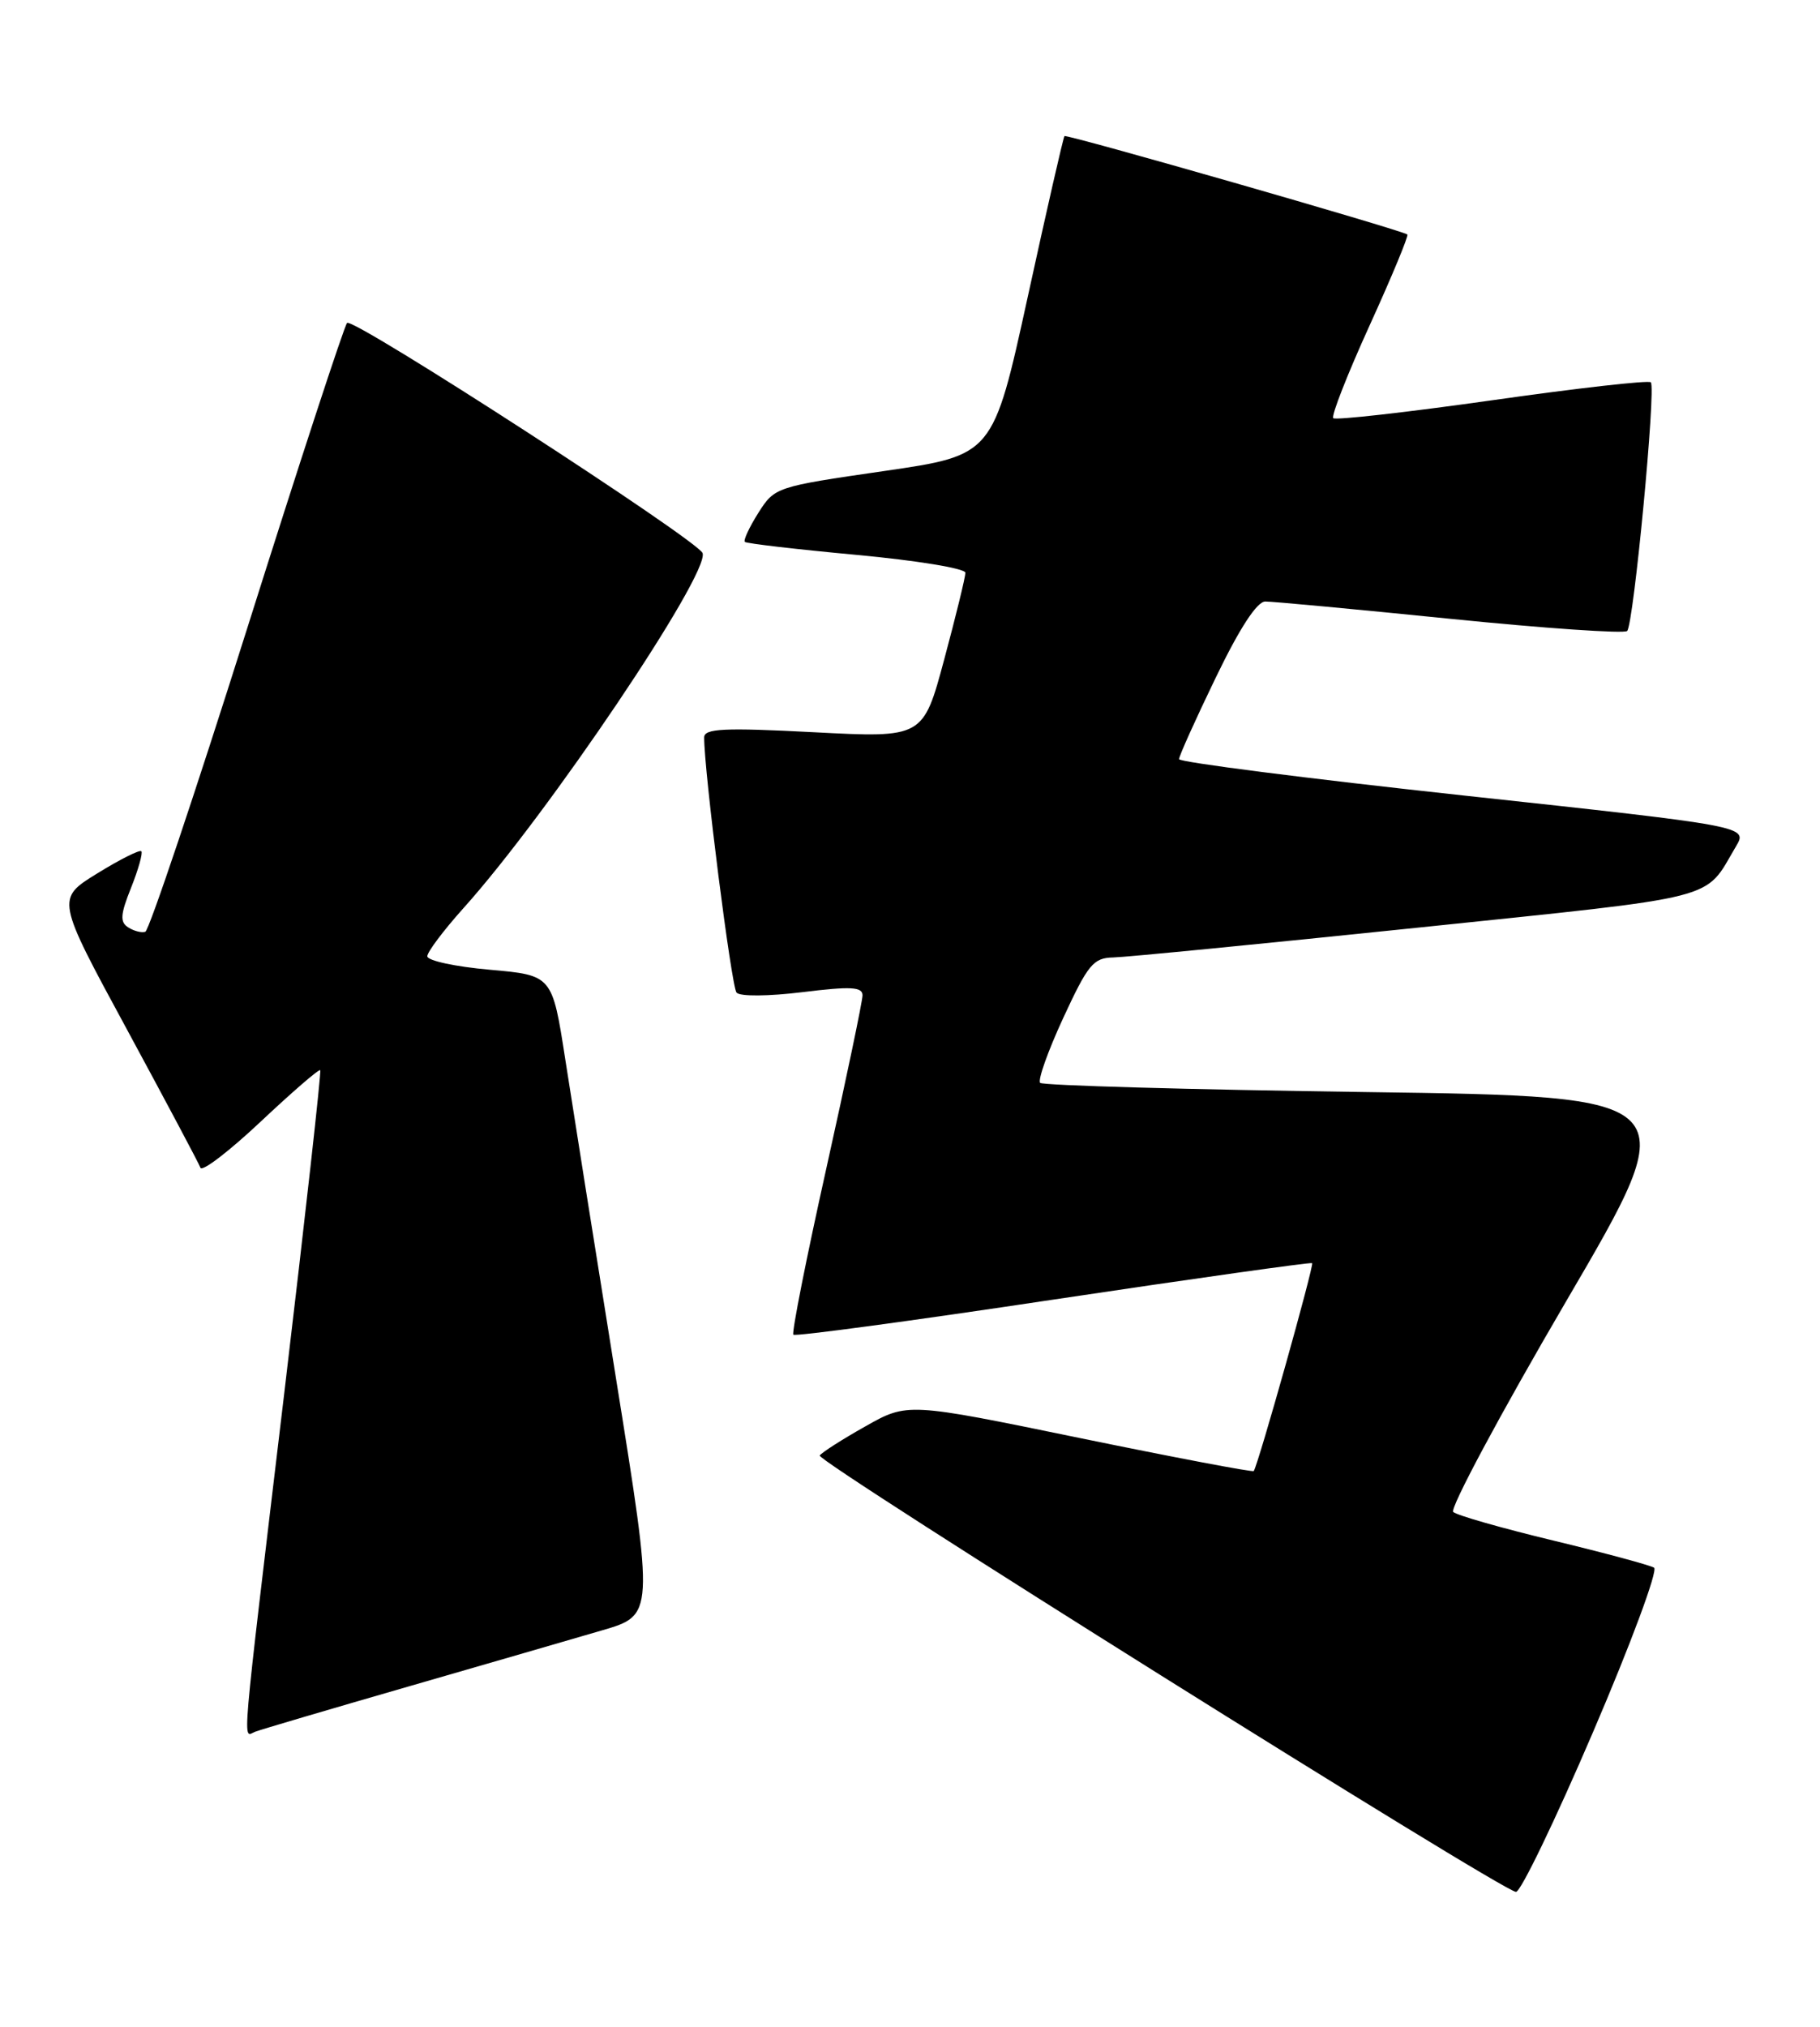 <?xml version="1.0" encoding="UTF-8" standalone="no"?>
<!DOCTYPE svg PUBLIC "-//W3C//DTD SVG 1.1//EN" "http://www.w3.org/Graphics/SVG/1.1/DTD/svg11.dtd" >
<svg xmlns="http://www.w3.org/2000/svg" xmlns:xlink="http://www.w3.org/1999/xlink" version="1.1" viewBox="0 0 230 256">
 <g >
 <path fill="currentColor"
d=" M 201.31 218.80 C 206.08 207.69 209.55 198.34 209.03 198.02 C 208.51 197.70 202.77 196.15 196.29 194.59 C 189.81 193.03 184.12 191.41 183.65 190.98 C 183.19 190.56 189.61 178.57 197.93 164.35 C 213.06 138.50 213.06 138.50 172.55 137.94 C 150.27 137.63 131.77 137.11 131.45 136.78 C 131.12 136.45 132.43 132.77 134.36 128.59 C 137.50 121.81 138.17 120.99 140.68 120.94 C 142.23 120.91 159.58 119.21 179.23 117.17 C 218.01 113.13 215.29 113.82 219.37 106.93 C 220.90 104.37 220.90 104.37 184.95 100.48 C 165.18 98.34 149.00 96.27 149.00 95.89 C 149.00 95.50 151.09 90.86 153.64 85.59 C 156.63 79.39 158.84 75.99 159.89 75.98 C 160.77 75.97 171.28 76.95 183.24 78.16 C 195.20 79.37 205.27 80.06 205.63 79.70 C 206.45 78.88 209.30 48.96 208.62 48.29 C 208.34 48.01 199.31 49.03 188.56 50.56 C 177.80 52.08 168.77 53.10 168.49 52.82 C 168.21 52.54 170.28 47.26 173.09 41.09 C 175.90 34.92 178.04 29.76 177.85 29.62 C 177.02 29.03 134.76 16.91 134.52 17.19 C 134.37 17.36 132.28 26.50 129.88 37.50 C 125.50 57.50 125.50 57.50 111.71 59.50 C 98.04 61.48 97.90 61.53 95.83 64.79 C 94.69 66.60 93.92 68.25 94.13 68.45 C 94.33 68.65 100.69 69.39 108.25 70.09 C 115.81 70.79 122.00 71.80 122.00 72.35 C 122.00 72.89 120.80 77.81 119.33 83.27 C 116.66 93.21 116.66 93.21 102.83 92.49 C 91.48 91.90 89.00 92.02 88.99 93.14 C 88.96 97.29 92.43 124.64 93.08 125.38 C 93.52 125.88 97.09 125.85 101.43 125.32 C 107.52 124.57 109.00 124.65 109.00 125.72 C 109.00 126.45 106.94 136.30 104.42 147.61 C 101.90 158.91 100.03 168.36 100.26 168.59 C 100.50 168.83 115.27 166.84 133.09 164.16 C 150.92 161.49 165.64 159.42 165.82 159.55 C 166.10 159.77 159.00 185.04 158.44 185.81 C 158.32 185.98 148.42 184.10 136.45 181.64 C 114.68 177.16 114.68 177.16 109.34 180.18 C 106.40 181.83 103.82 183.49 103.59 183.85 C 103.14 184.58 189.87 238.92 191.58 238.97 C 192.17 238.99 196.55 229.91 201.31 218.80 Z  M 51.50 213.06 C 61.40 210.20 72.46 207.00 76.07 205.94 C 82.65 204.02 82.65 204.02 77.87 174.26 C 75.24 157.89 72.35 139.71 71.44 133.84 C 69.79 123.19 69.79 123.19 61.90 122.49 C 57.55 122.11 54.00 121.34 54.00 120.79 C 54.00 120.24 56.06 117.51 58.57 114.71 C 69.22 102.87 89.67 72.52 88.79 69.87 C 88.26 68.28 44.58 40.01 43.86 40.79 C 43.50 41.18 37.80 58.58 31.21 79.46 C 24.61 100.35 18.83 117.55 18.36 117.70 C 17.89 117.85 16.91 117.60 16.20 117.14 C 15.14 116.47 15.21 115.51 16.57 112.12 C 17.49 109.81 18.07 107.74 17.86 107.52 C 17.64 107.31 15.13 108.57 12.28 110.33 C 7.09 113.53 7.09 113.53 16.03 130.01 C 20.94 139.08 25.13 146.95 25.33 147.50 C 25.53 148.05 28.95 145.43 32.94 141.68 C 36.93 137.93 40.31 135.00 40.47 135.18 C 40.62 135.36 38.57 153.72 35.92 176.00 C 30.36 222.63 30.64 219.35 32.25 218.74 C 32.94 218.47 41.60 215.92 51.50 213.06 Z "/>
</g>
</svg>